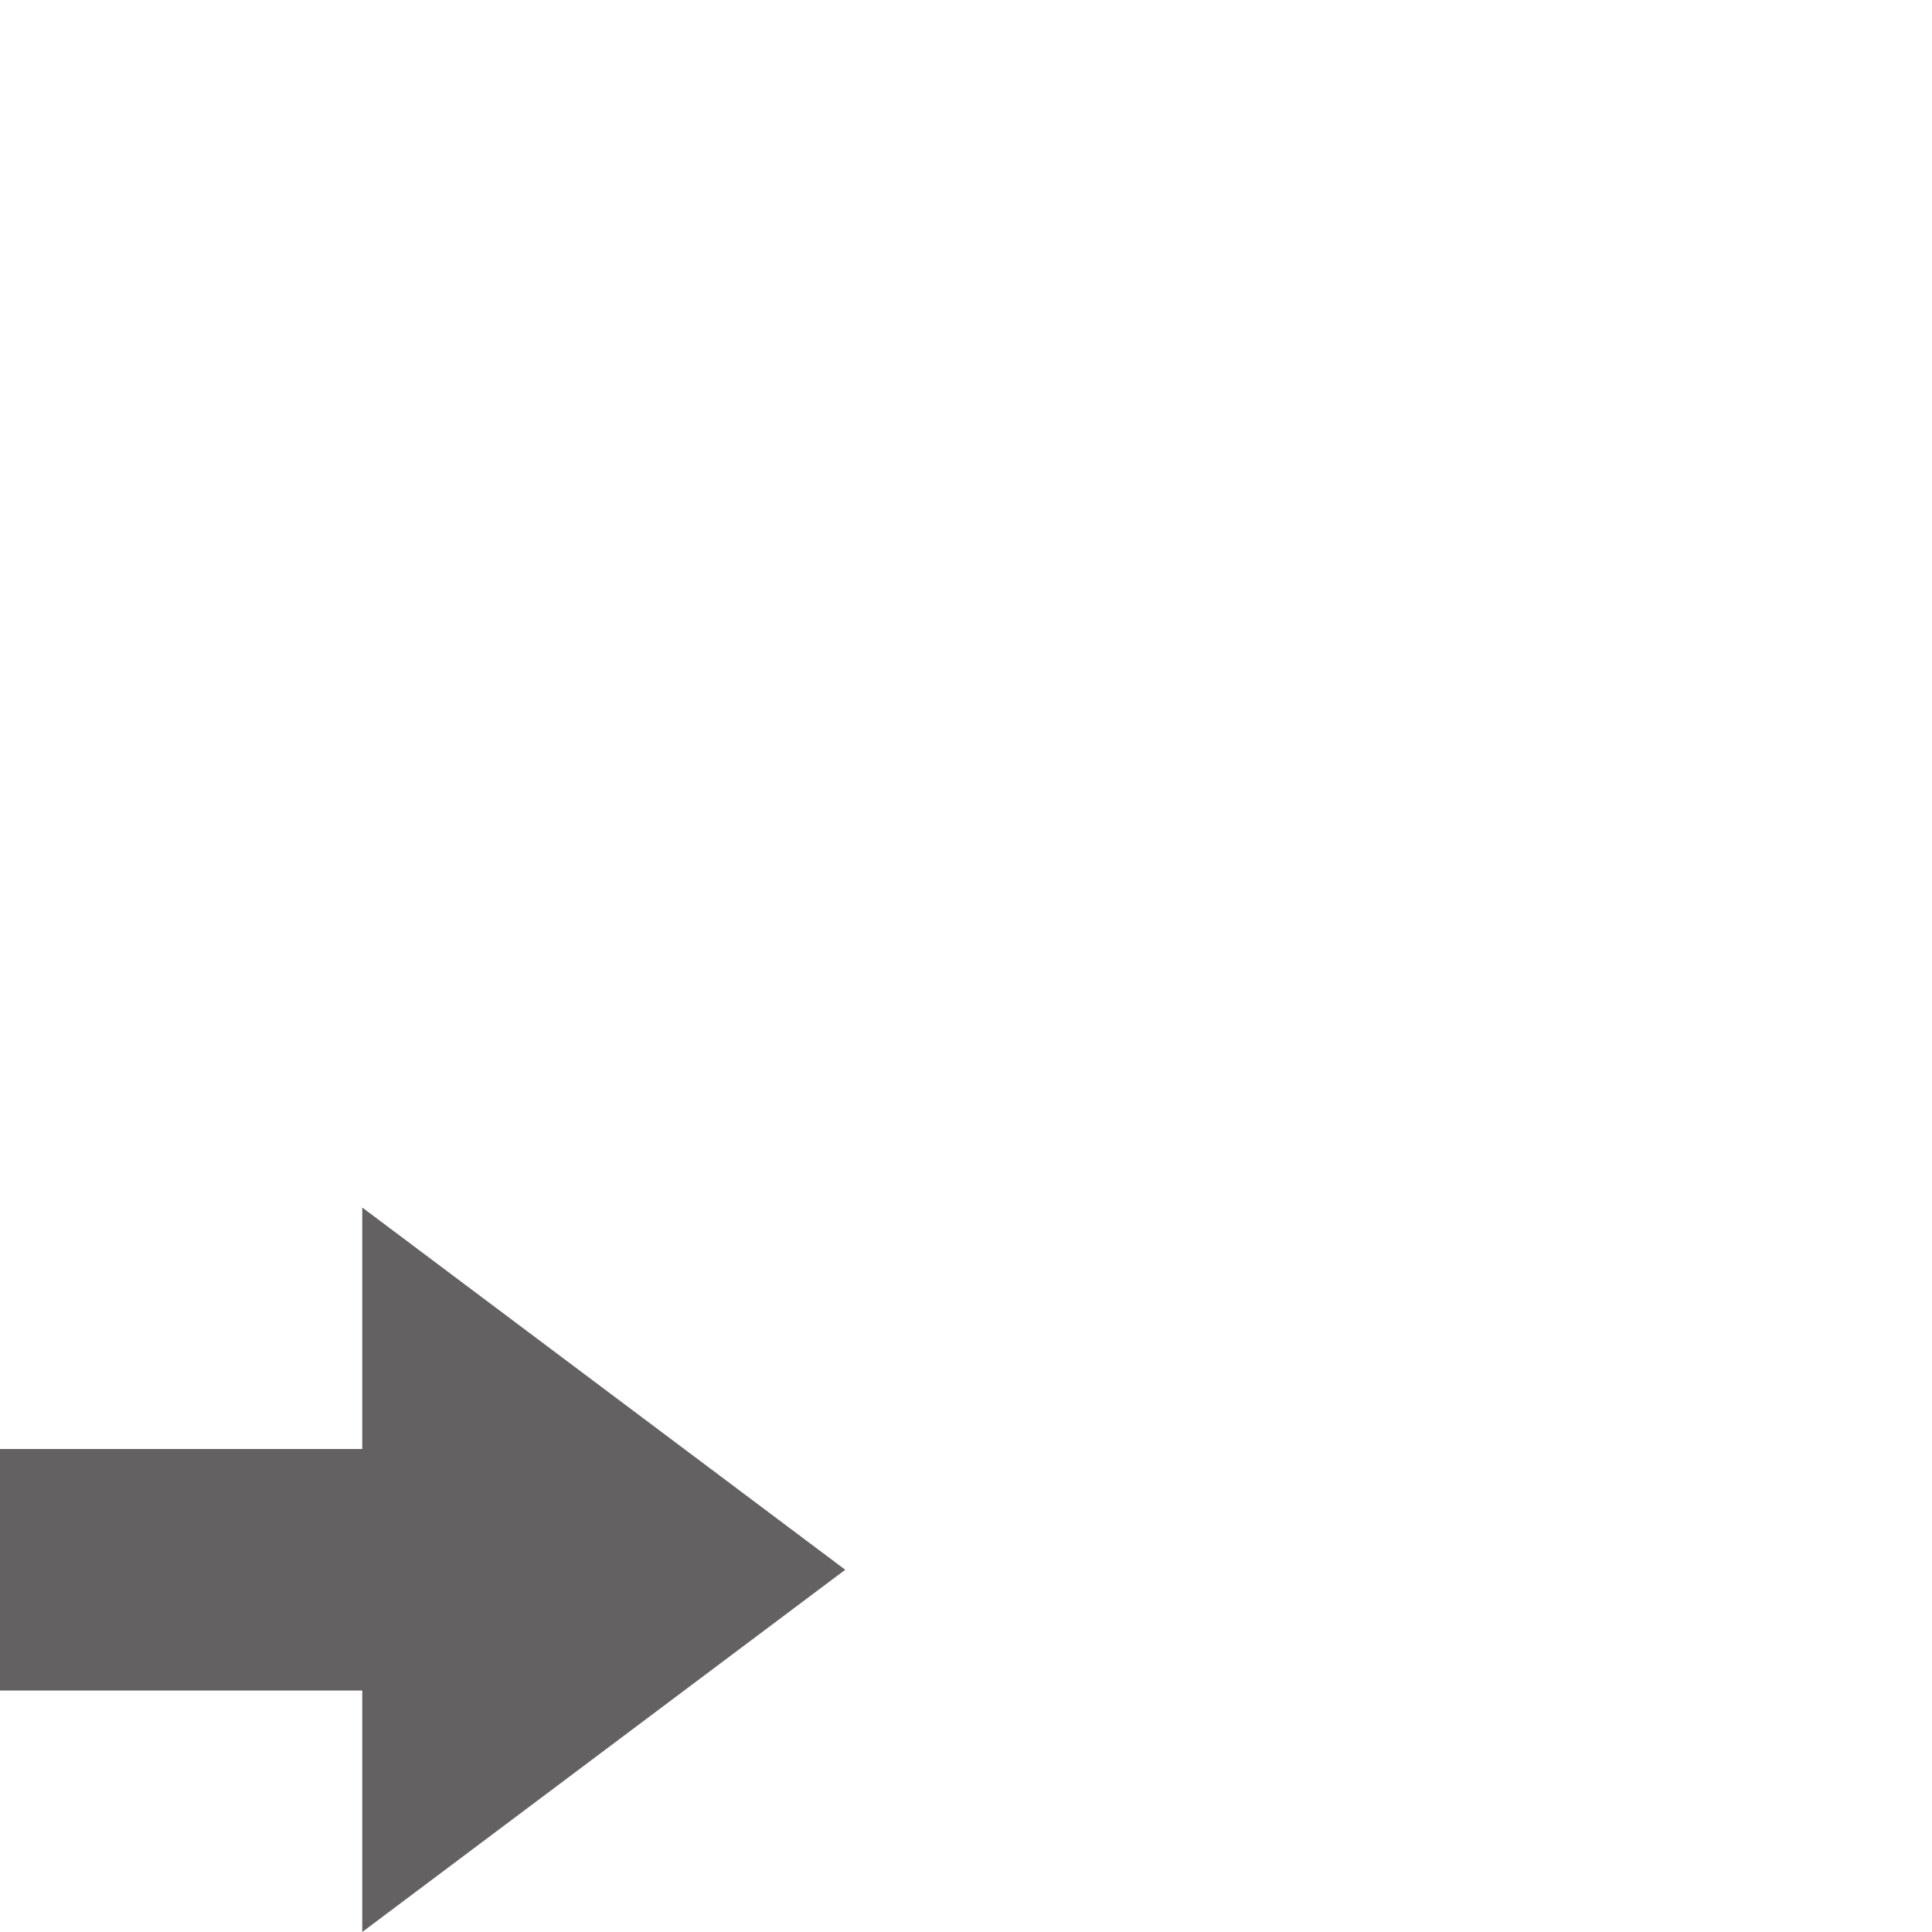 <svg xmlns="http://www.w3.org/2000/svg" width="16" height="16" viewBox="0 0 16 16">
  <path fill="#231F20" fill-opacity=".7" fill-rule="evenodd" d="M3,12 L3,10 L7,13 L3,16 L3,14 L0,14 L0,12 L3,12 Z"/>
</svg>
